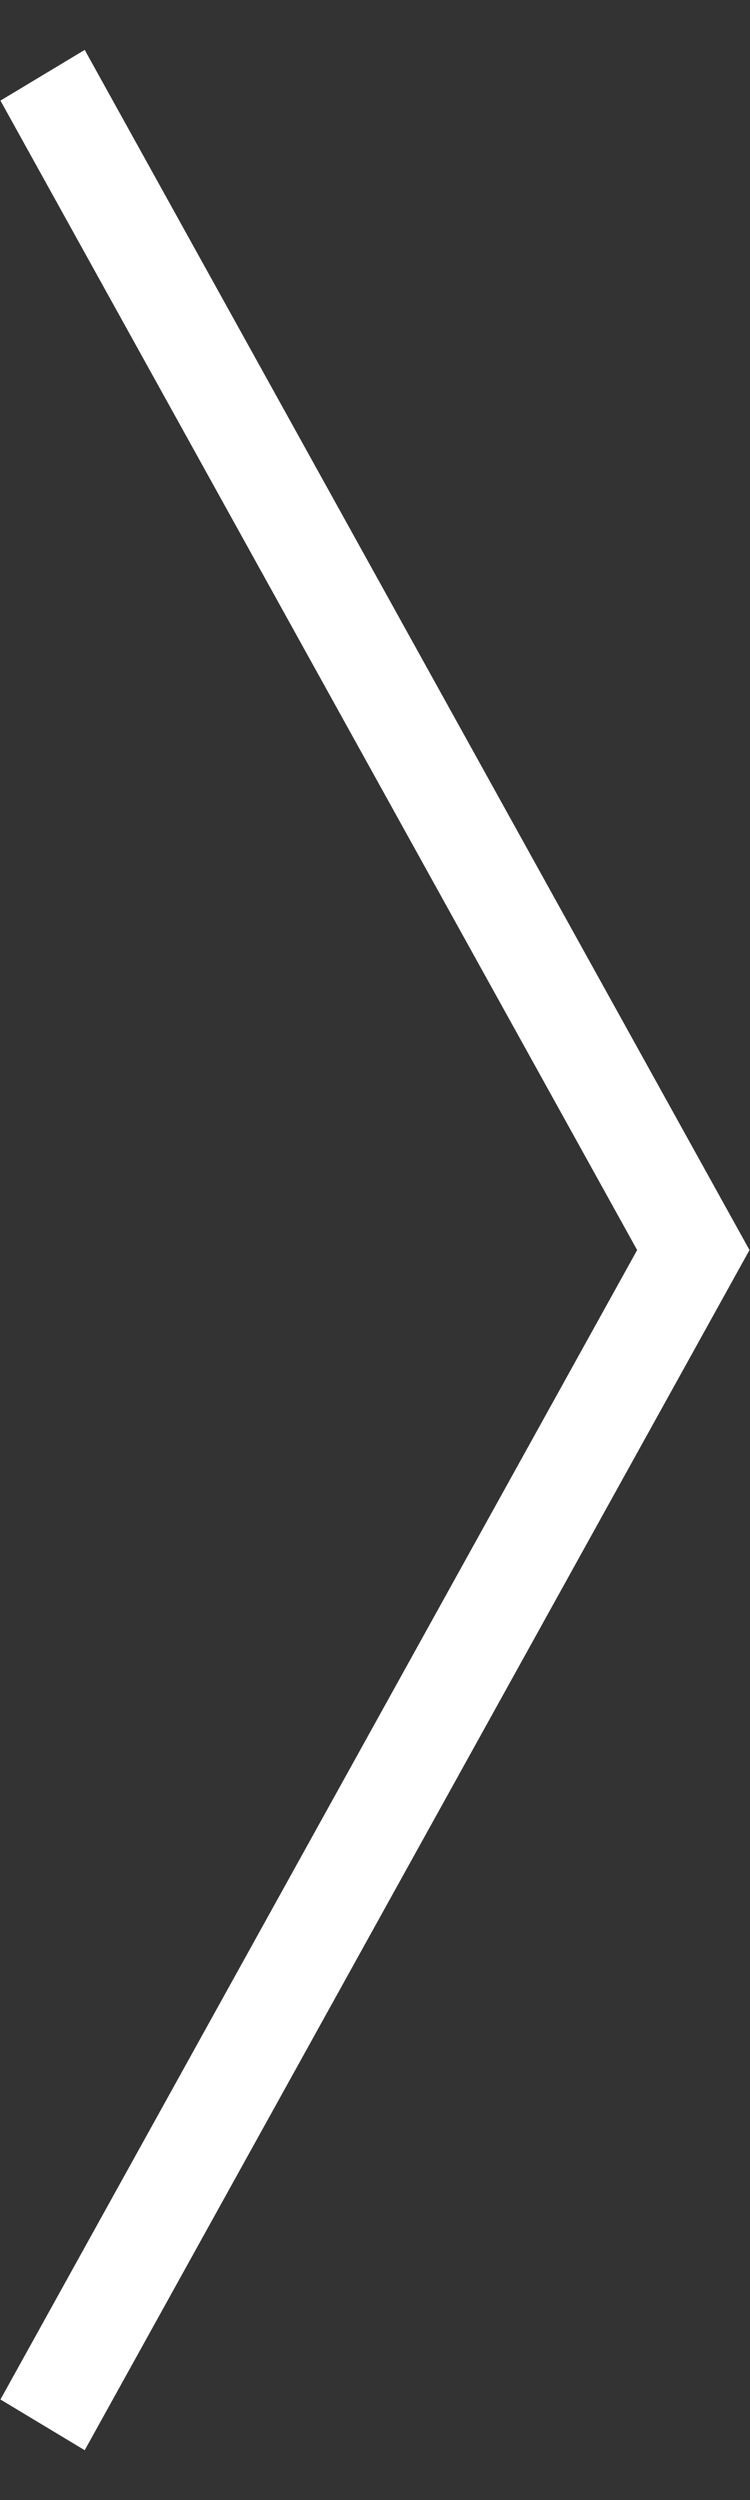 <?xml version="1.0" encoding="utf-8"?>
<!DOCTYPE svg PUBLIC "-//W3C//DTD SVG 1.1//EN" "http://www.w3.org/Graphics/SVG/1.1/DTD/svg11.dtd">
<svg version="1.1" baseProfile="full"
 xmlns="http://www.w3.org/2000/svg"
 xmlns:xlink="http://www.w3.org/1999/xlink"
 xmlns:ev="http://www.w3.org/2001/xml-events" 
  height="50px" 
  width="15px" 
>
<rect width="100%" height="100%" fill="#333333" stroke="none"/>
<path fill="rgb( 255, 255, 255 )"
 d="M14.99,25 C14.99,25 14.991,25.003 14.991,25.003 C14.991,25.003 14.987,25.005 14.987,25.005 C14.987,25.005 1.694,49.002 1.694,49.002 C1.694,49.002 0.009,47.988 0.009,47.988 C0.009,47.988 12.743,25 12.743,25 C12.743,25 0.009,2.012 0.009,2.012 C0.009,2.012 1.694,0.998 1.694,0.998 C1.694,0.998 14.987,24.995 14.987,24.995 C14.987,24.995 14.991,24.998 14.991,24.998 C14.991,24.998 14.99,25 14.99,25 Z "/>
</svg>

